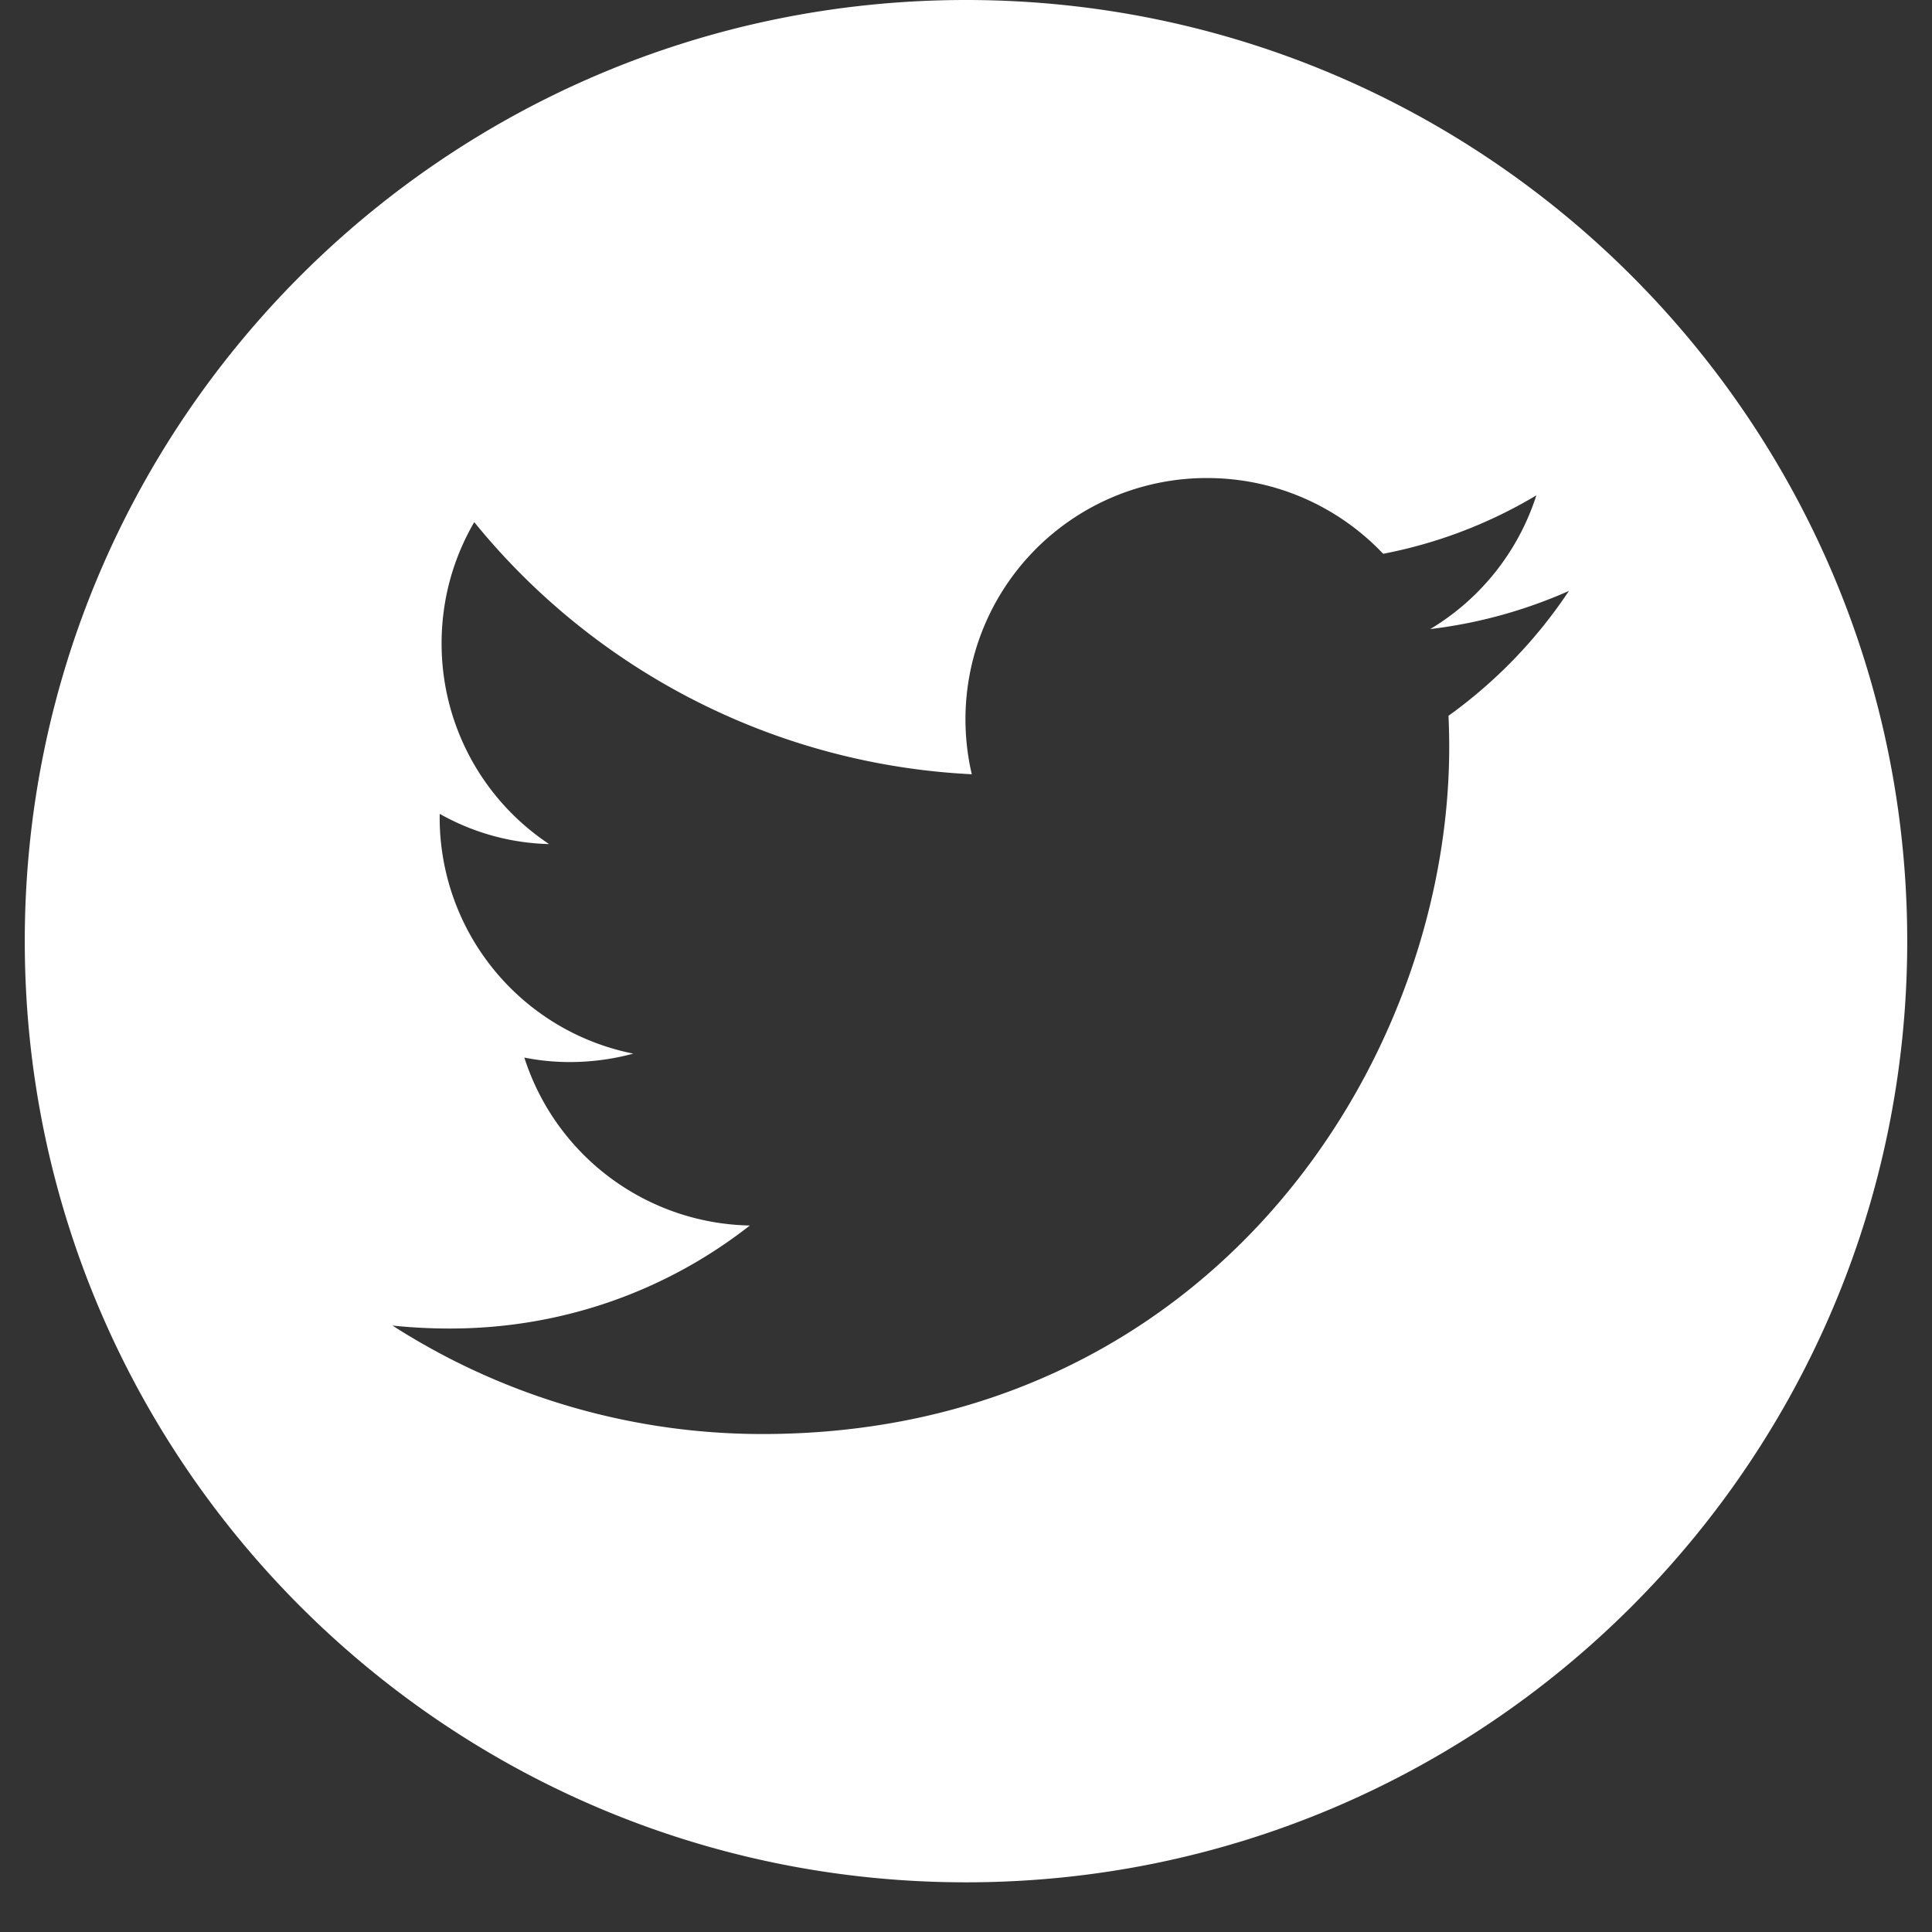 <svg xmlns="http://www.w3.org/2000/svg" width="28" height="28" viewBox="0 0 28 28"><rect x="0" y="0" width="28" height="28" fill="#333333" stroke="none"/><g><g><path fill="#fff" d="M20.993 10.374c.006.15.01.301.01.452 0 4.623-3.519 9.957-9.953 9.957a9.918 9.918 0 0 1-5.362-1.572c.273.029.552.043.834.043 1.639 0 3.147-.553 4.345-1.493a3.502 3.502 0 0 1-3.268-2.434c.213.043.433.065.658.065.319 0 .628-.043.921-.122a3.49 3.49 0 0 1-2.806-3.425l.001-.05c.471.266 1.011.424 1.585.438A3.486 3.486 0 0 1 6.4 9.325c0-.646.173-1.241.473-1.758a9.918 9.918 0 0 0 7.211 3.654 3.497 3.497 0 0 1 3.407-4.293c1.007 0 1.916.423 2.555 1.098a6.84 6.84 0 0 0 2.22-.847 3.507 3.507 0 0 1-1.538 1.938 6.992 6.992 0 0 0 2.01-.553 6.988 6.988 0 0 1-1.746 1.81zM14 0C6.467 0 .359 6.11.359 13.64S6.467 27.28 14 27.28s13.641-6.11 13.641-13.64S21.533 0 14 0z"/></g></g></svg>